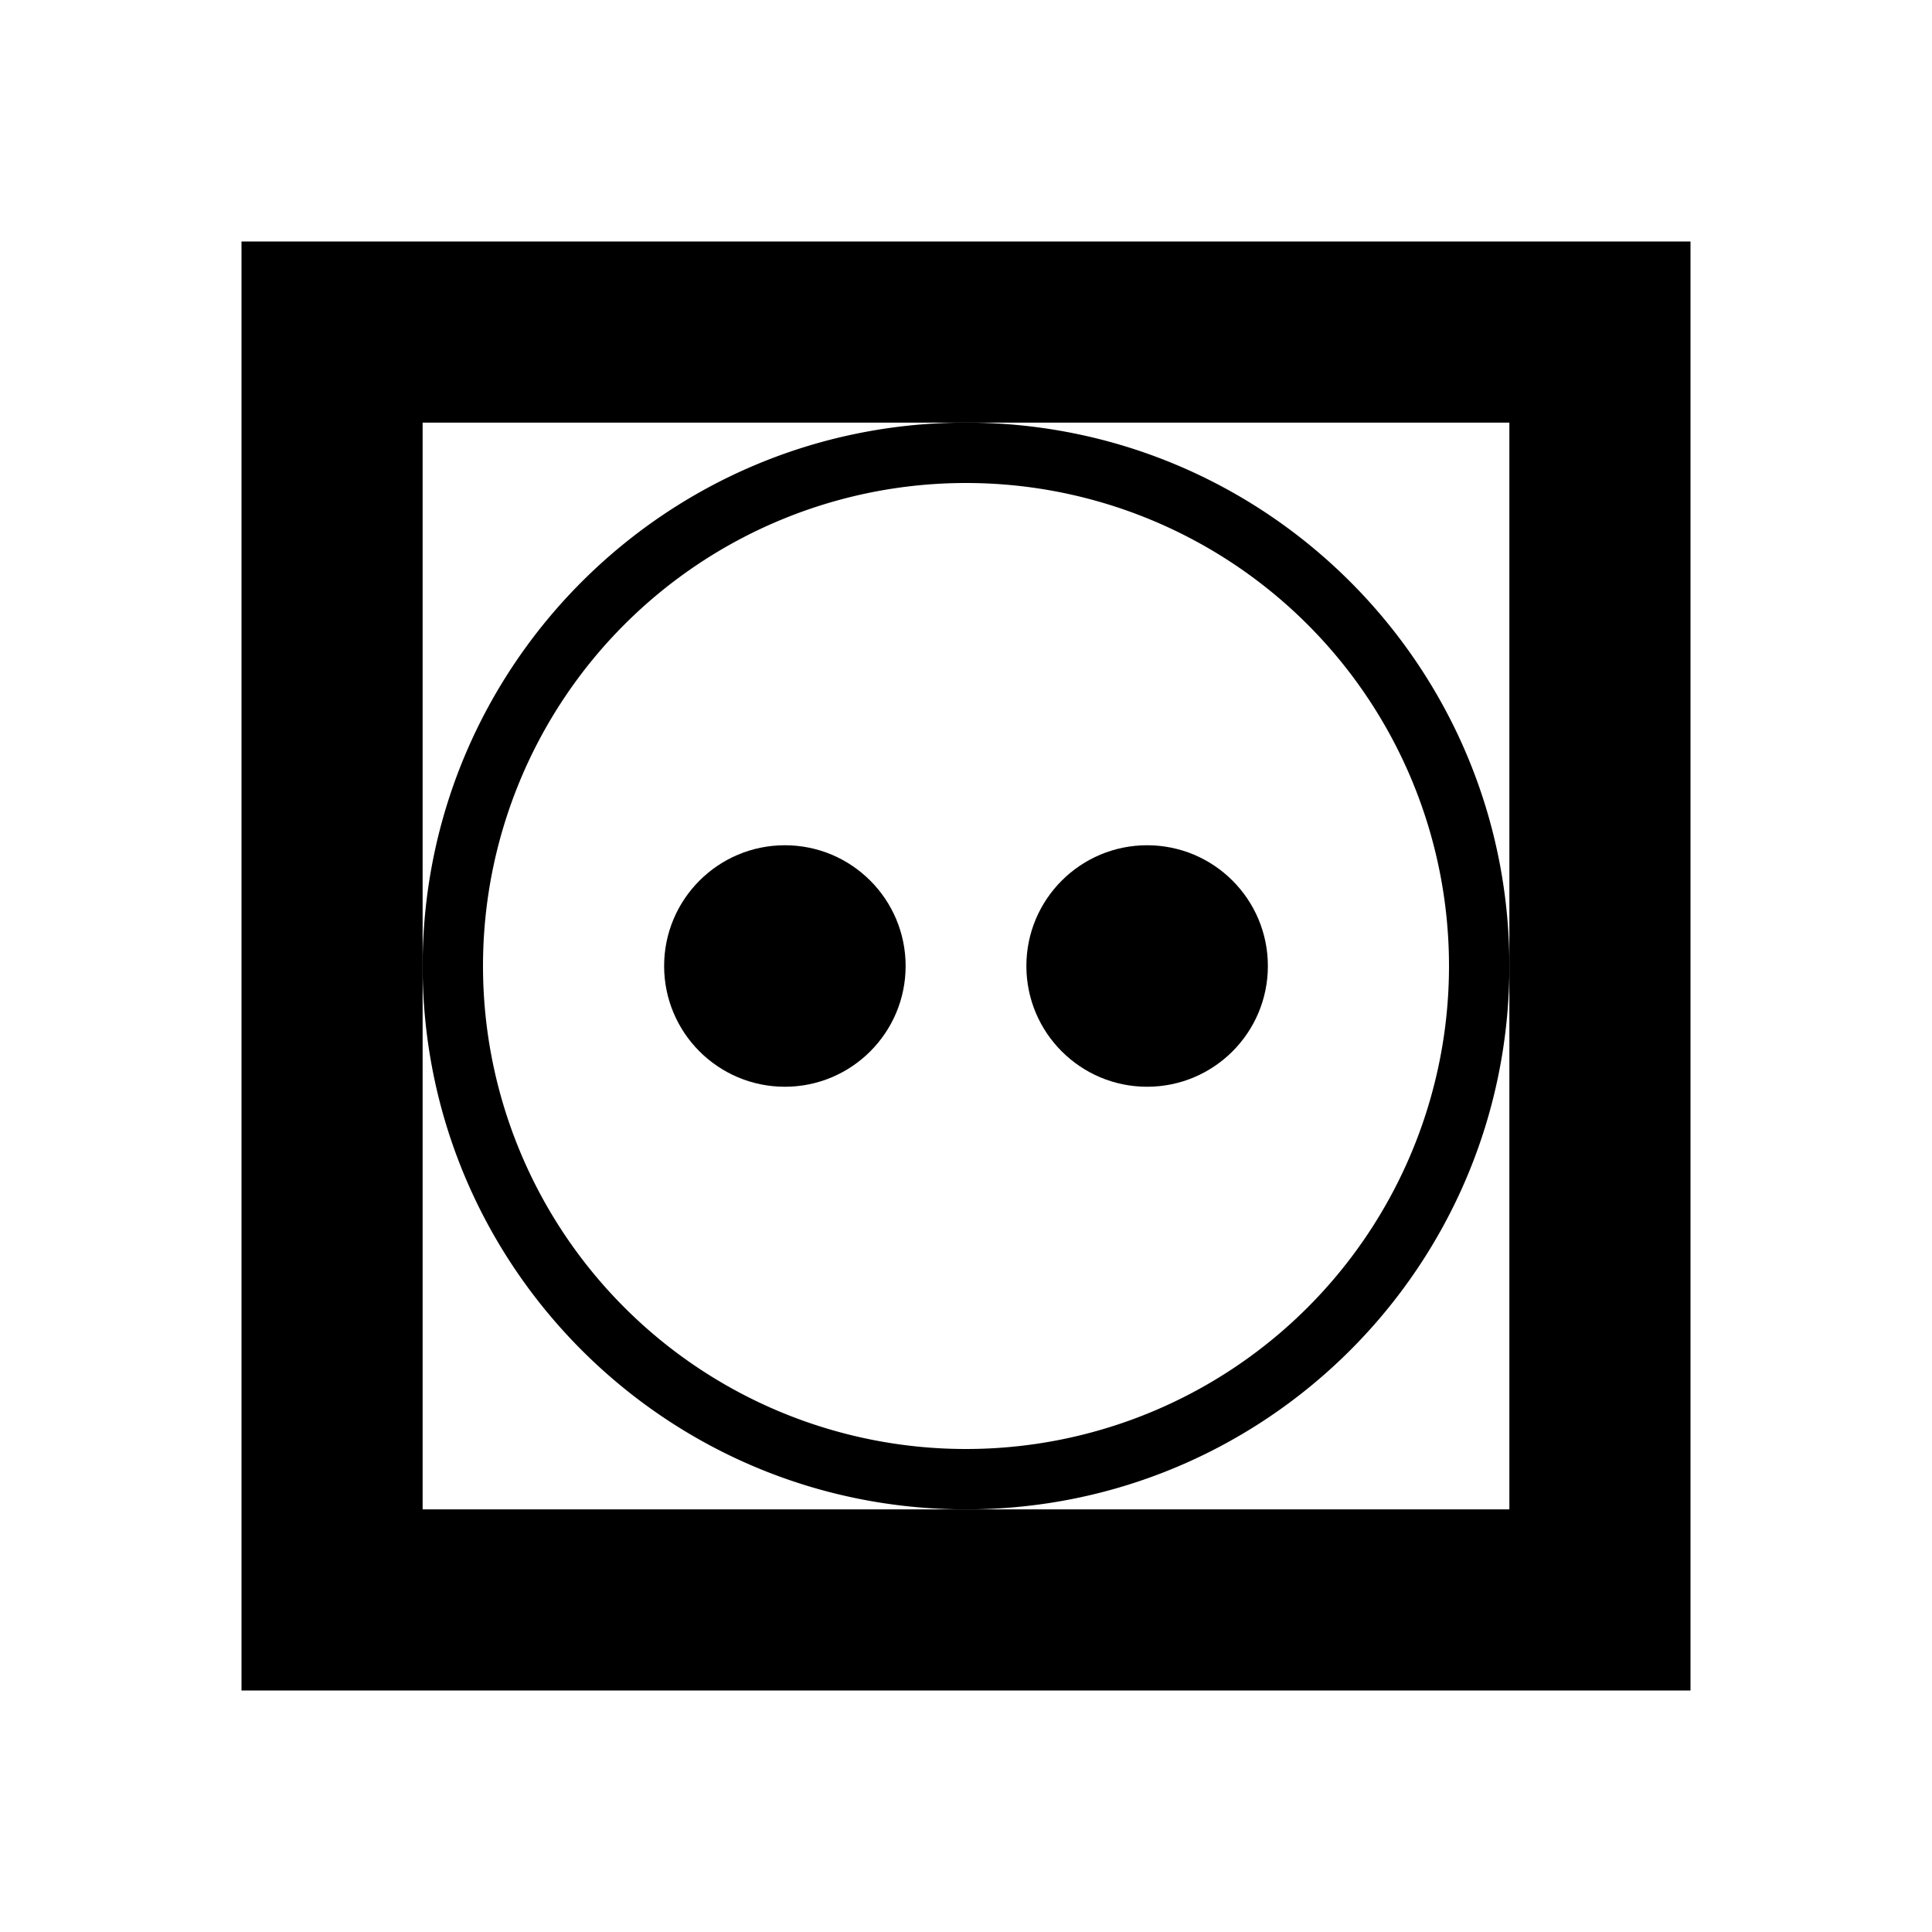 <svg xmlns="http://www.w3.org/2000/svg" width="24" height="24" fill="none" viewBox="0 0 32 32"><path fill="#000" d="M28 4H4v24h24zm-3 12v9H7V7h18z"/><path fill="#000" d="M16 7c-4.971 0-9 4.029-9 9s4.029 9 9 9 9-4.029 9-9-4.029-9-9-9m0 17a8 8 0 1 1 0-16 8 8 0 0 1 0 16"/><circle cx="13" cy="16" r="2" fill="#000"/><circle cx="19" cy="16" r="2" fill="#000"/></svg>